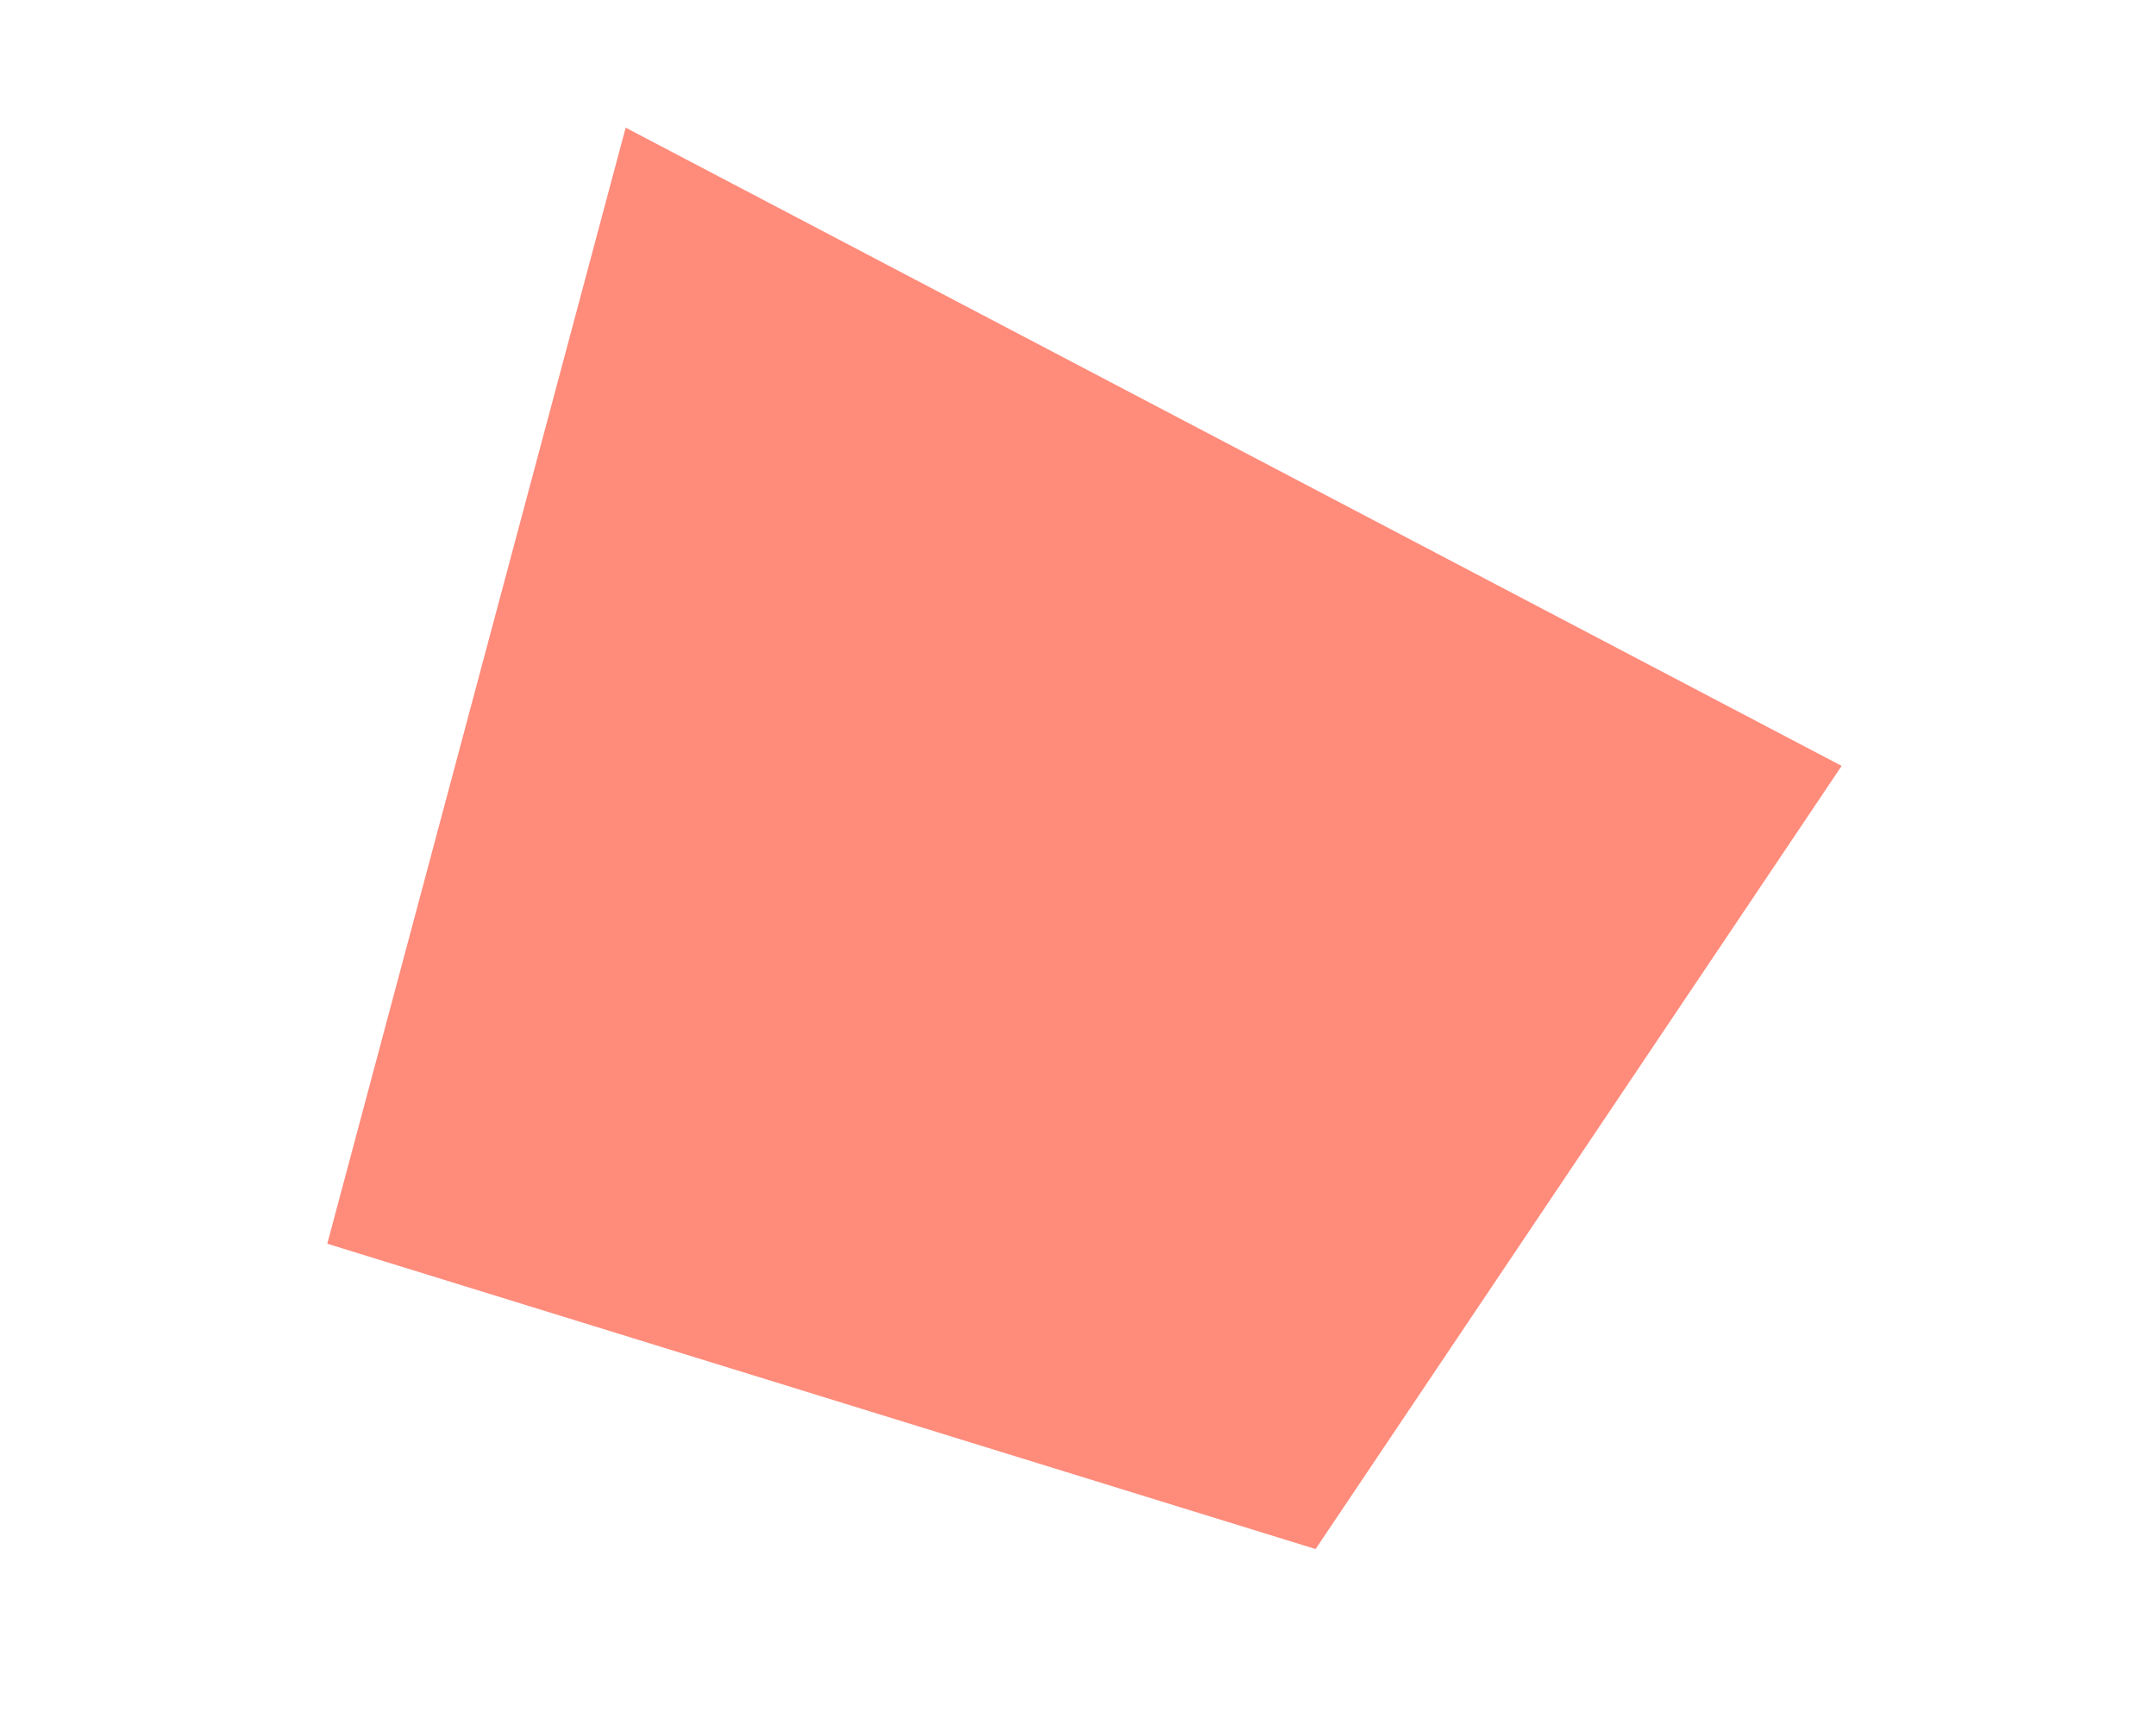 <?xml version="1.0" encoding="UTF-8" standalone="no"?><svg width='5' height='4' viewBox='0 0 5 4' fill='none' xmlns='http://www.w3.org/2000/svg'>
<path d='M0.759 2.884L3.051 3.592L4.271 1.776L1.451 0.296L0.759 2.884Z' fill='#FF8B7B'/>
</svg>
